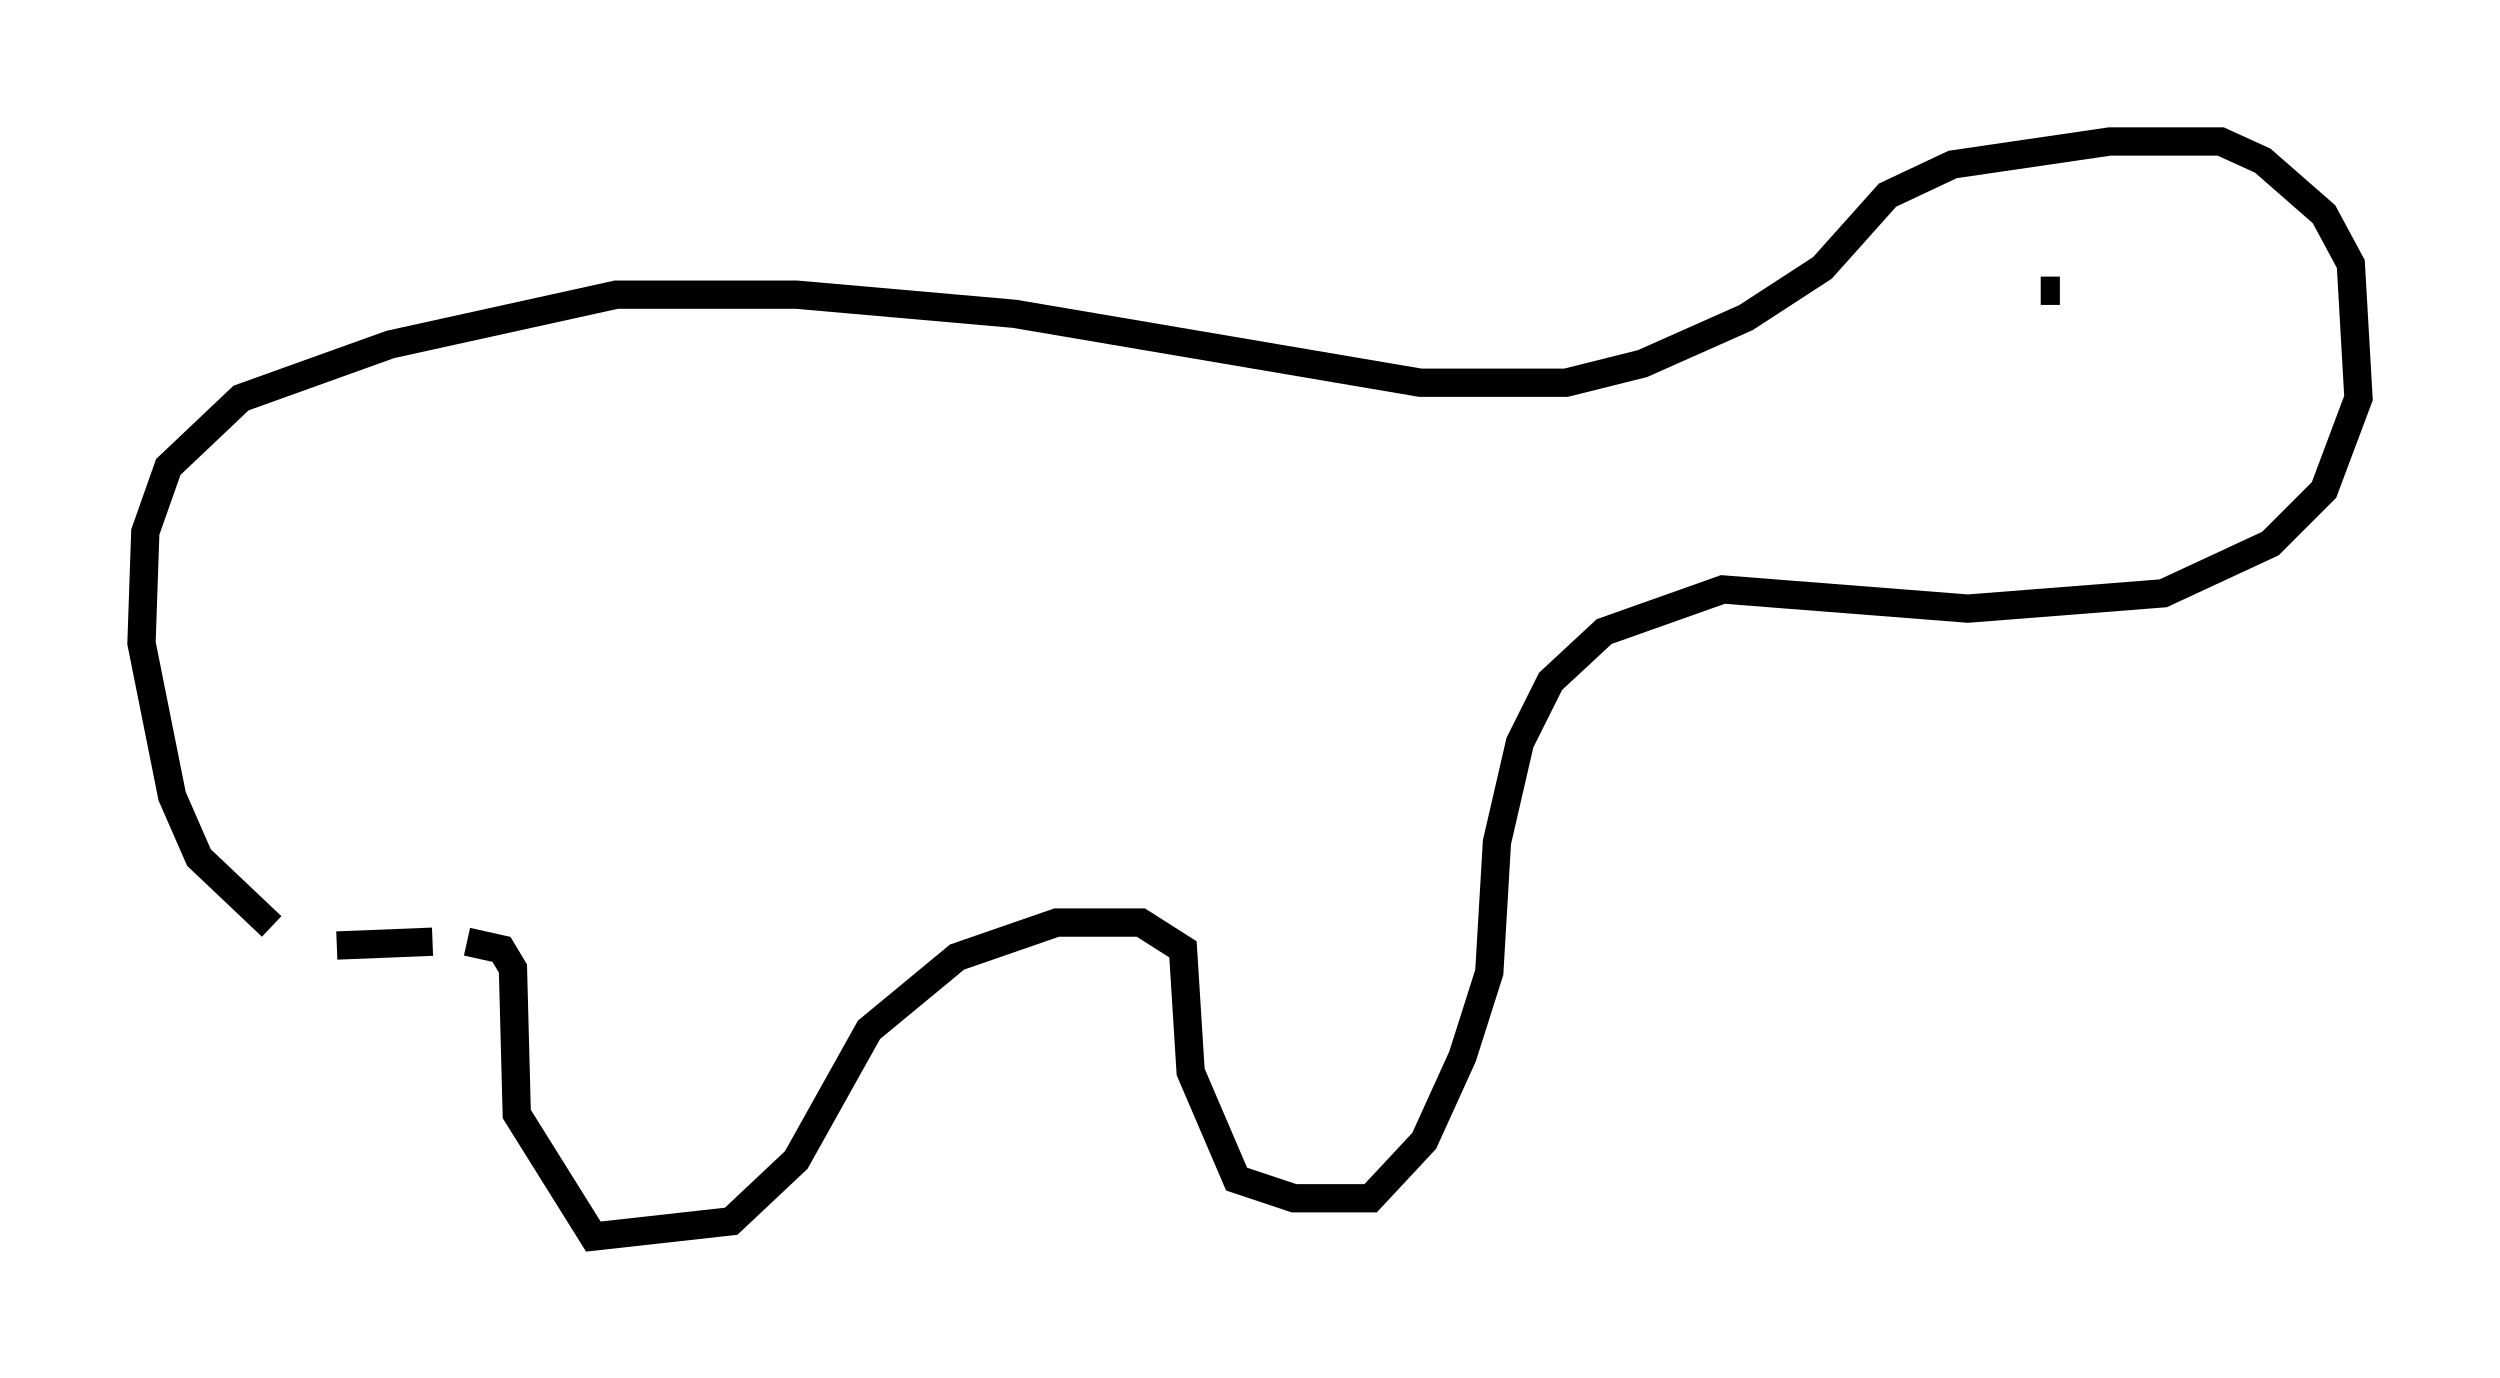 <?xml version="1.0" encoding="utf-8" ?>
<svg baseProfile="full" height="48.701" version="1.1" width="88.348" xmlns="http://www.w3.org/2000/svg" xmlns:ev="http://www.w3.org/2001/xml-events" xmlns:xlink="http://www.w3.org/1999/xlink"><defs /><rect fill="white" height="48.701" width="88.348" x="0" y="0" /><path d="M11.089, 33.011 m-1.488, -0.271 l-2.571, -2.436 -0.947, -2.165 l-1.083, -5.413 0.135, -3.924 l0.812, -2.3 2.571, -2.436 l5.277, -1.894 7.984, -1.759 l6.36, 0.0 7.713, 0.677 l14.344, 2.436 5.142, 0.0 l2.706, -0.677 3.654, -1.624 l2.706, -1.759 2.3, -2.571 l2.3, -1.083 5.548, -0.812 l3.924, 0.0 1.488, 0.677 l2.165, 1.894 0.947, 1.759 l0.271, 4.736 -1.218, 3.248 l-1.894, 1.894 -3.789, 1.759 l-6.901, 0.541 -8.66, -0.677 l-4.195, 1.488 -1.894, 1.759 l-1.083, 2.165 -0.812, 3.518 l-0.271, 4.601 -0.947, 2.977 l-1.353, 2.977 -1.894, 2.03 l-2.706, 0.0 -2.03, -0.677 l-1.624, -3.789 -0.271, -4.33 l-1.488, -0.947 -2.977, 0.0 l-3.518, 1.218 -3.112, 2.571 l-2.571, 4.601 -2.3, 2.165 l-4.871, 0.541 -2.706, -4.33 l-0.135, -5.142 -0.406, -0.677 l-1.218, -0.271 m-1.218, 0.0 l-3.383, 0.135 m60.892, -23.139 l-0.677, 0.0 " fill="none" stroke="black" stroke-width="1" /></svg>